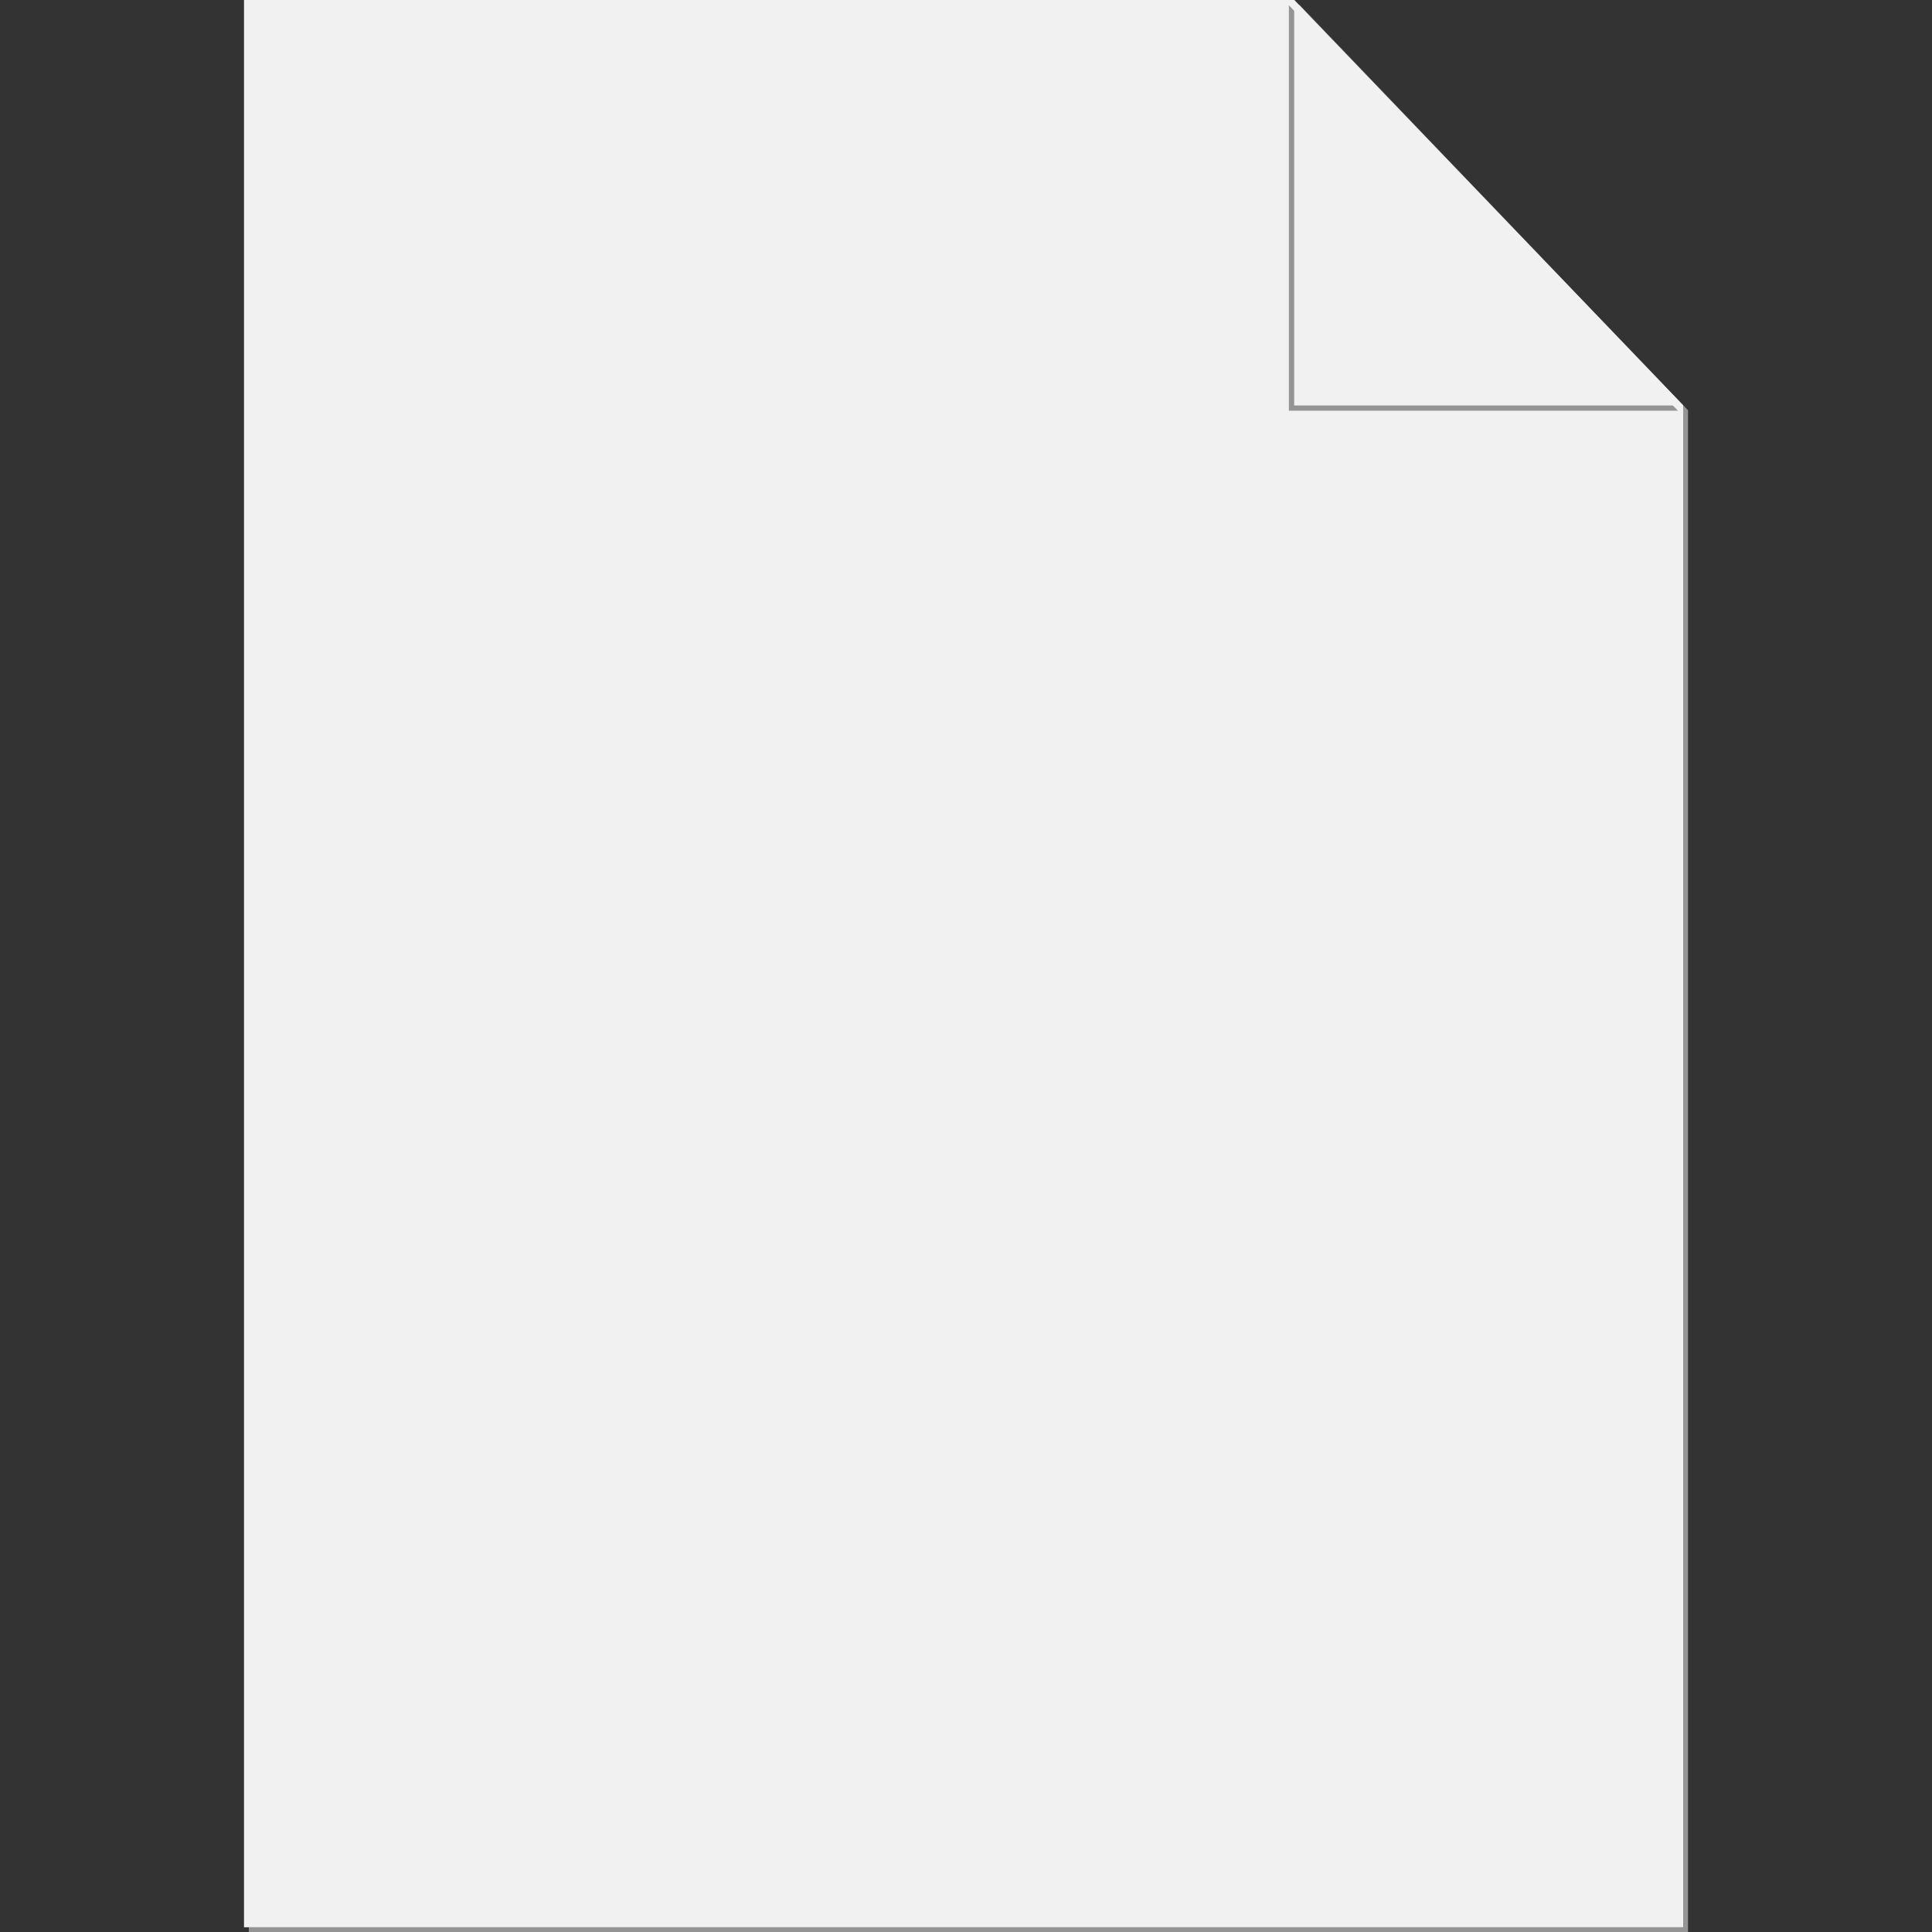 <?xml version="1.0" encoding="UTF-8"?>
<svg viewBox="0 0 512 512" xmlns="http://www.w3.org/2000/svg">
 <rect x="0" y="0" width="512" height="512" fill="#333333" stroke="none"/>
 <style type="text/css">.st0{fill:#949494;}.st1{fill:#F1F1F1;}</style>
 <g transform="translate(-59.875)">
  <polyline class="st0" points="404.25 1.26 404.11 1.26 505.95 107.45 505.95 510.74 125.81 510.74 125.81 512 507.21 512 507.21 108.71 404.25 1.26"/>
  <polyline class="st1" points="402.85 0 124.54 0 124.54 510.74 505.95 510.74 505.95 107.45 402.85 0"/>
  <polygon  class="st0" points="401.44 1.4 401.44 108.85 504.55 108.85"/>
  <polygon  class="st1" points="402.85 0 402.85 107.45 505.95 107.45"/>
 </g>
</svg>